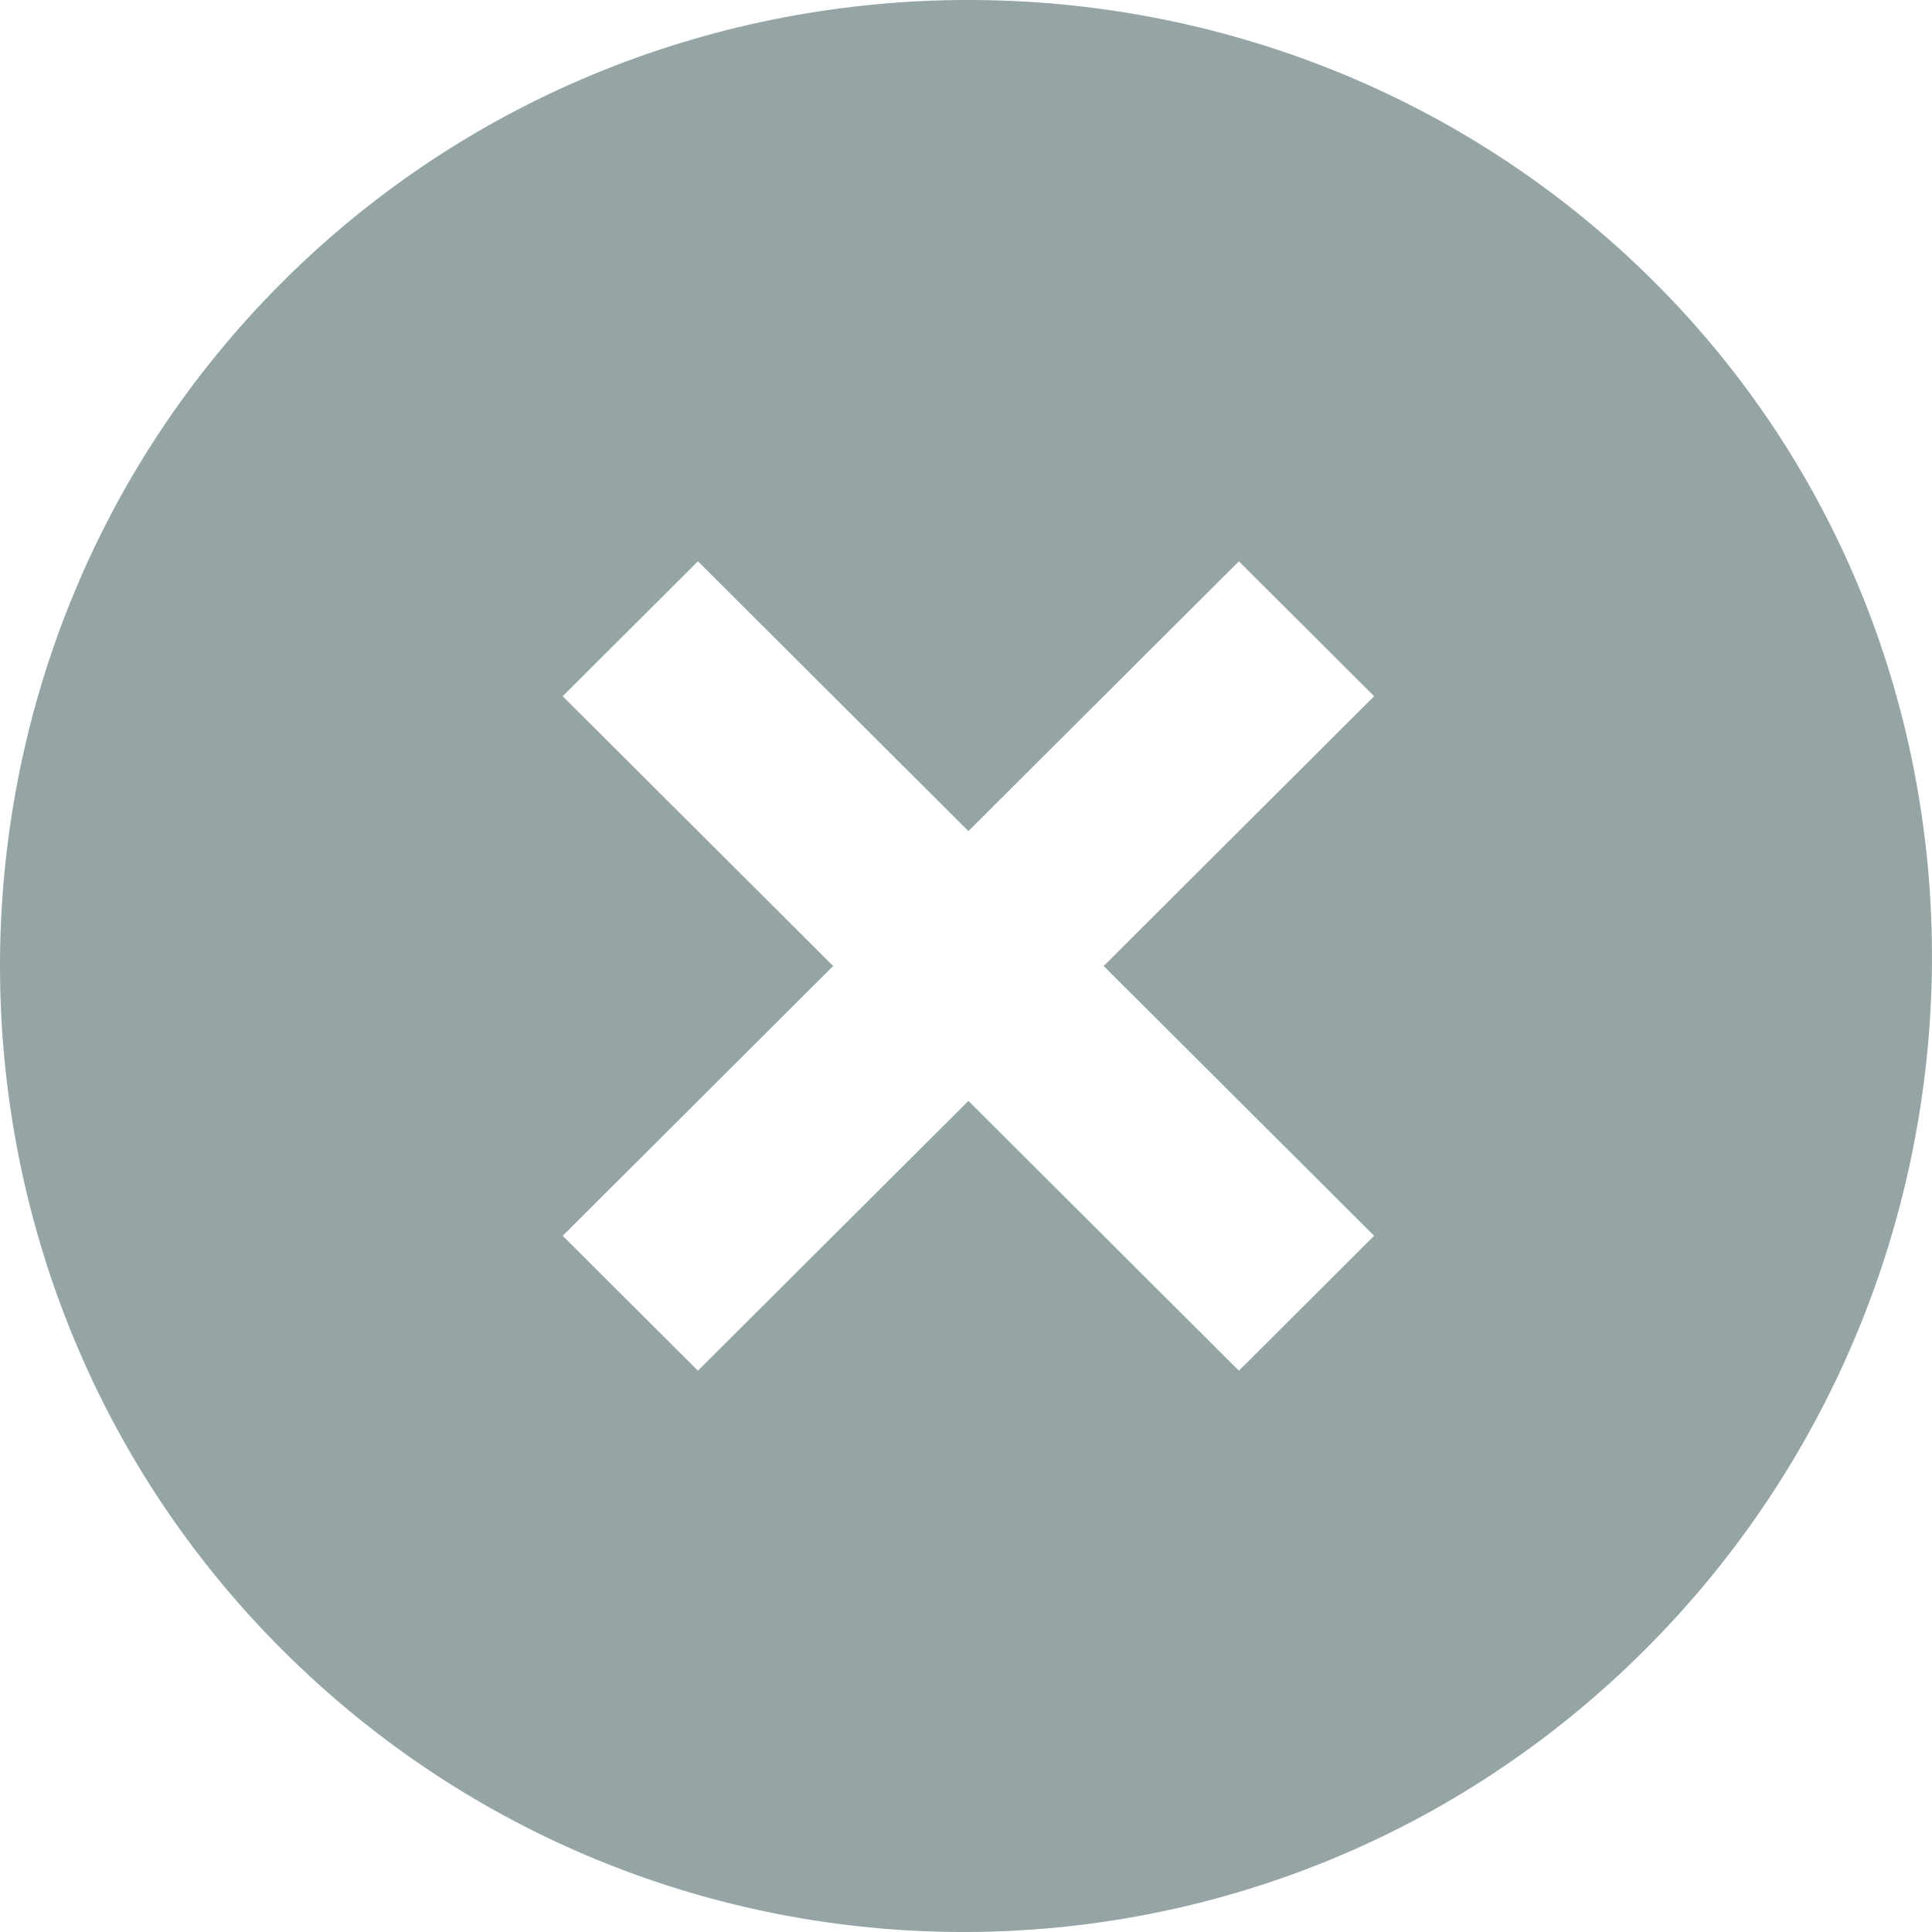 <svg width="28" height="28" viewBox="0 0 28 28" fill="none" xmlns="http://www.w3.org/2000/svg">
<path d="M23.974 4.085C18.515 -1.362 9.555 -1.362 4.095 4.085C-1.365 9.531 -1.365 18.469 4.095 23.915C9.555 29.362 18.375 29.362 23.834 23.915C29.294 18.469 29.434 9.531 23.974 4.085ZM17.955 19.865L14.035 15.955L10.115 19.865L8.155 17.91L12.075 14L8.155 10.09L10.115 8.135L14.035 12.045L17.955 8.135L19.915 10.09L15.995 14L19.915 17.91L17.955 19.865Z" fill="#95A5A6"/>
</svg>
